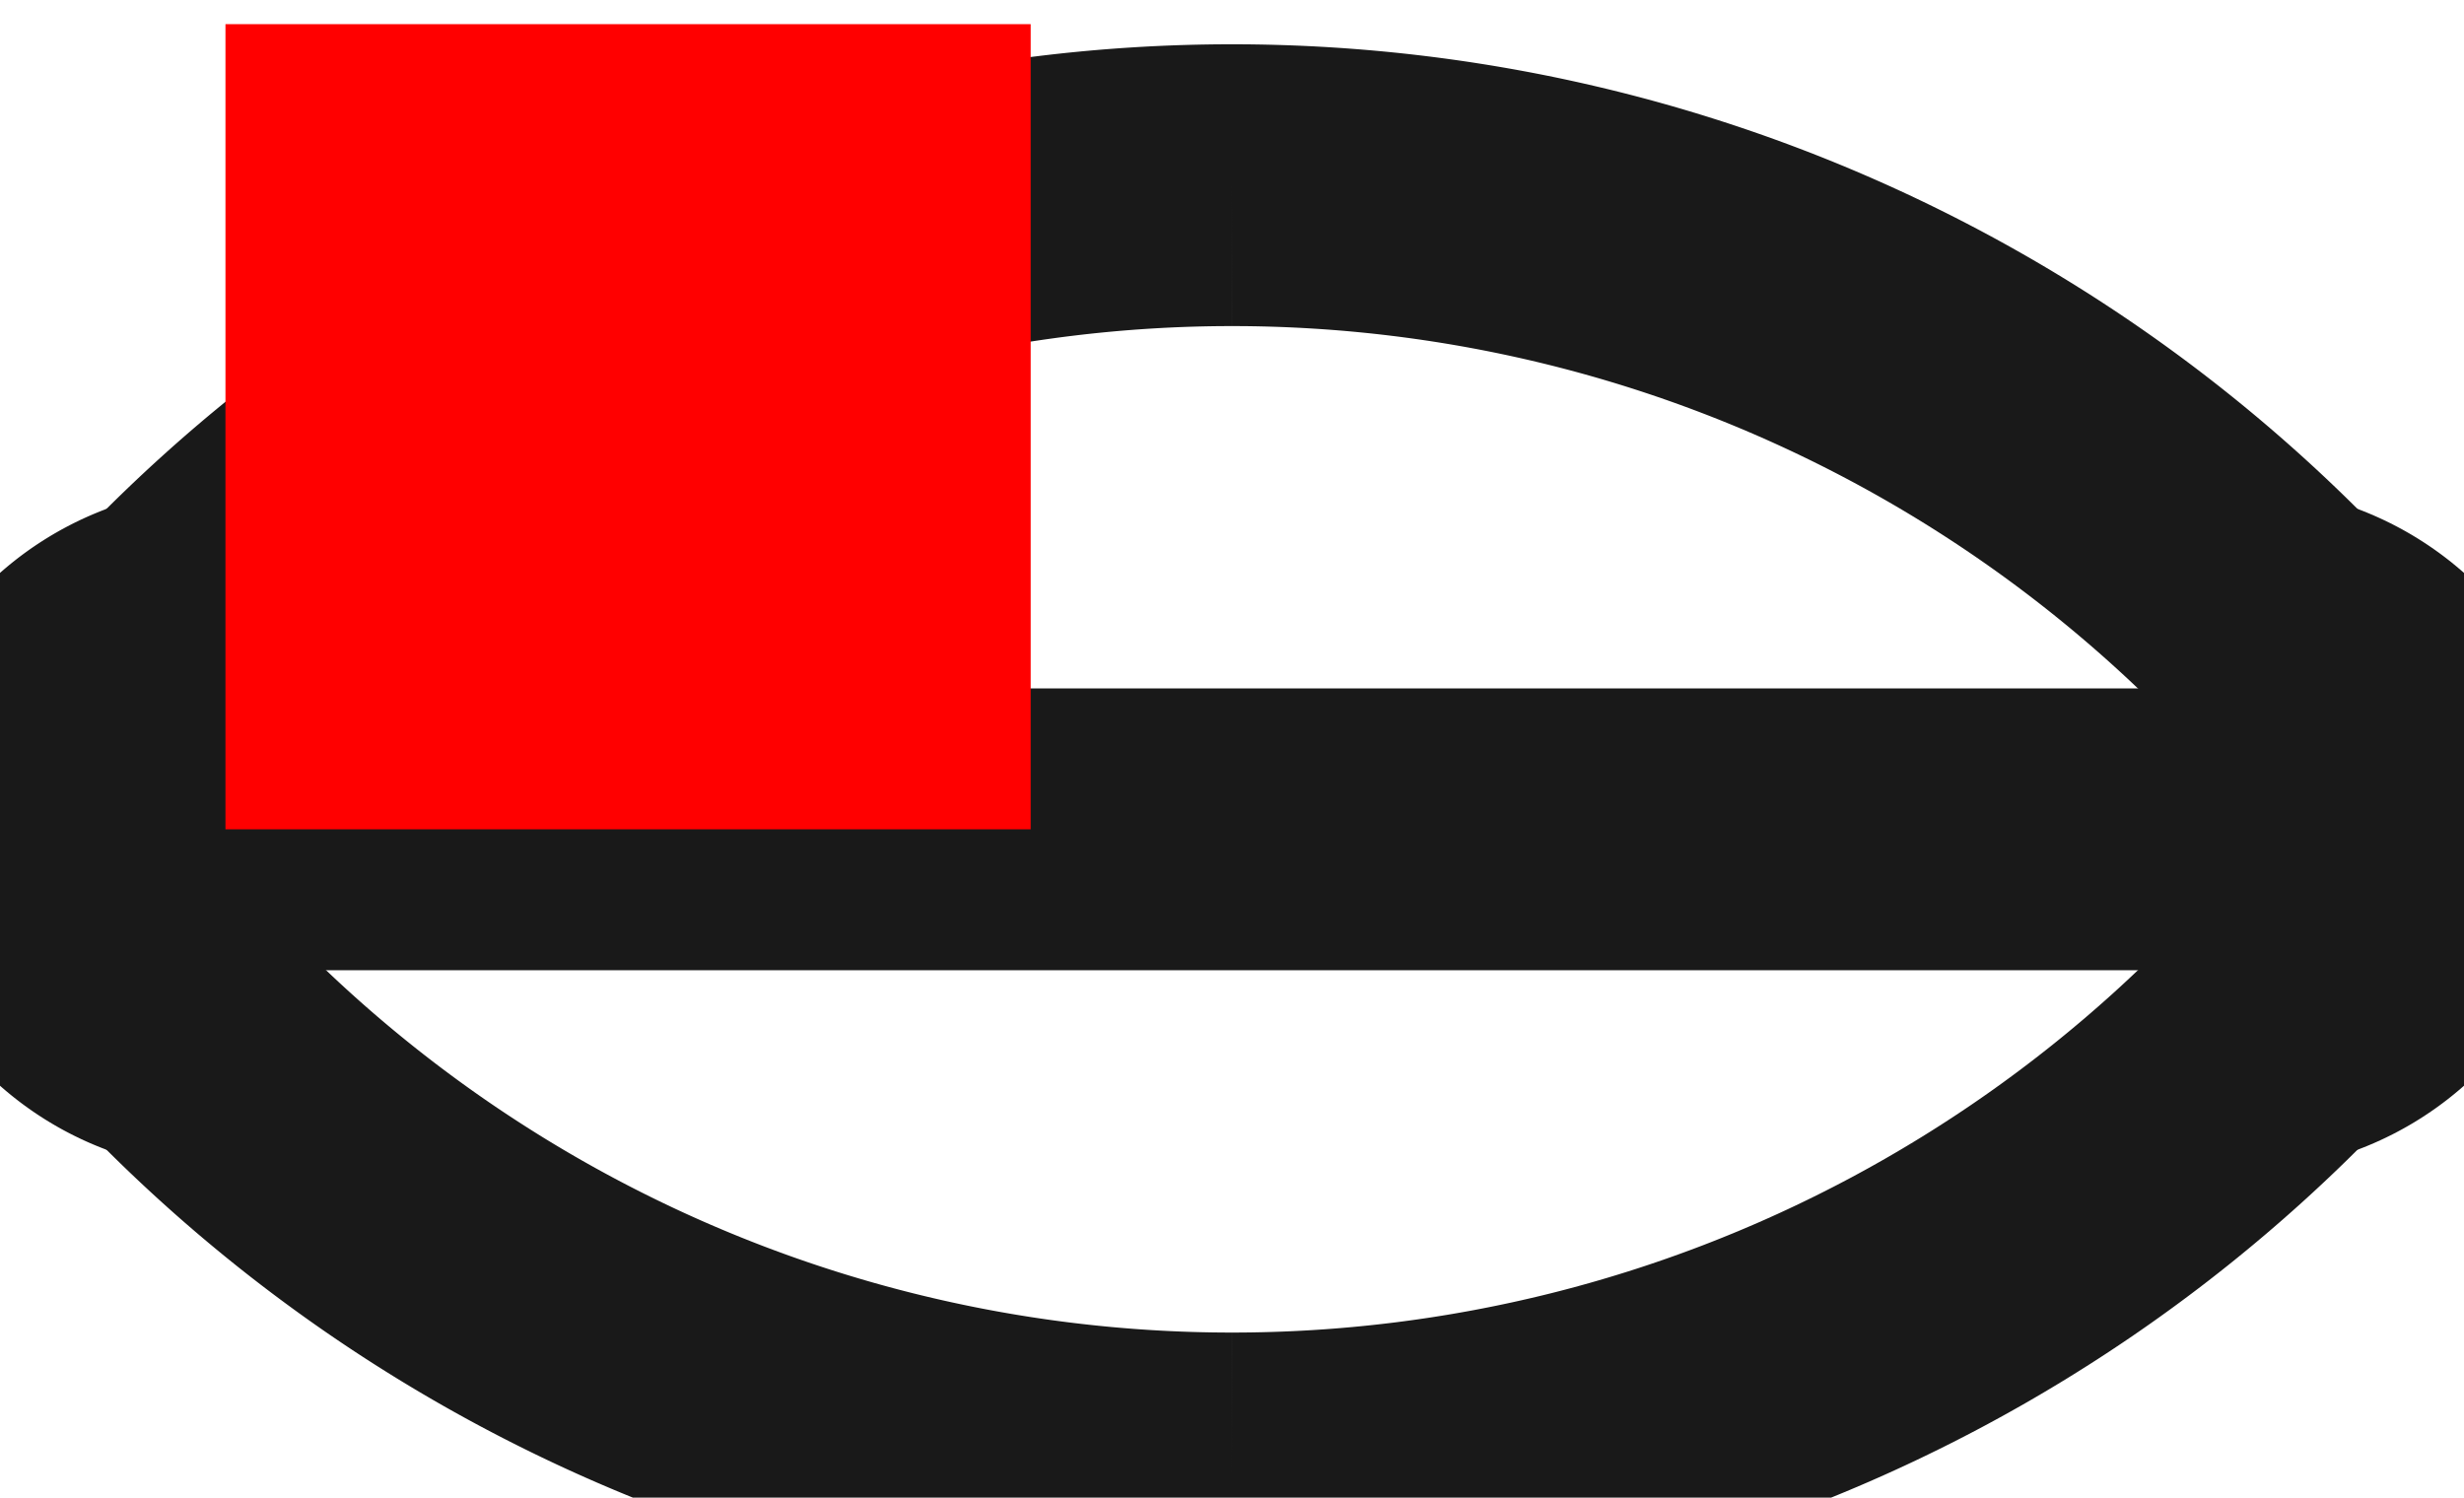 <?xml version="1.0"?>
<!DOCTYPE svg PUBLIC "-//W3C//DTD SVG 1.1//EN" "http://www.w3.org/Graphics/SVG/1.1/DTD/svg11.dtd">
<svg width="3.06mm" height="1.86mm" viewBox="0 0 3.06 1.86" xmlns="http://www.w3.org/2000/svg" version="1.1">
<g id="Shape2DView" transform="translate(0.28,1.03) scale(1,-1)">
<path id="Shape2DView_nwe0000"  d="M 2.553 -0.244 A 0.25 0.25 0 0 1 2.553 0.244" stroke="#191919" stroke-width="0.35 px" style="stroke-width:0.35;stroke-miterlimit:4;stroke-dasharray:none;fill:none;fill-opacity:1;fill-rule: evenodd"/>
<path id="Shape2DView_nwe0001"  d="M -0.25 -2.5934809855243657e-13 A 1.806 1.806 0 0 1 1.25 -0.8" stroke="#191919" stroke-width="0.35 px" style="stroke-width:0.35;stroke-miterlimit:4;stroke-dasharray:none;fill:none;fill-opacity:1;fill-rule: evenodd"/>
<path id="Shape2DView_nwe0002"  d="M 2.75 1.110223043626e-16 L 2.712 1.110223043626e-16 L 2.601 1.110223043626e-16 L 2.423 1.110223043626e-16 L 2.185 1.110223043626e-16 L 1.901 1.110223043626e-16 L 1.584 1.110223043626e-16 L 1.25 1.110223043626e-16 L 0.916 1.110223043626e-16 L 0.599 1.110223043626e-16 L 0.315 1.110223043626e-16 L 0.077 1.110223043626e-16 L -0.101 1.110223043626e-16 L -0.212 1.110223043626e-16 L -0.25 1.110223043626e-16 " stroke="#191919" stroke-width="0.35 px" style="stroke-width:0.35;stroke-miterlimit:4;stroke-dasharray:none;fill:none;fill-opacity:1;fill-rule: evenodd"/>
<path id="Shape2DView_nwe0003"  d="M 1.25 0.8 A 1.806 1.806 0 0 1 -0.25 0" stroke="#191919" stroke-width="0.35 px" style="stroke-width:0.35;stroke-miterlimit:4;stroke-dasharray:none;fill:none;fill-opacity:1;fill-rule: evenodd"/>
<path id="Shape2DView_nwe0004"  d="M -0.053 0.244 A 0.25 0.25 0 0 1 -0.053 -0.244" stroke="#191919" stroke-width="0.35 px" style="stroke-width:0.35;stroke-miterlimit:4;stroke-dasharray:none;fill:none;fill-opacity:1;fill-rule: evenodd"/>
<path id="Shape2DView_nwe0006"  d="M 1.25 -0.8 A 1.806 1.806 0 0 1 2.75 2.22045e-16" stroke="#191919" stroke-width="0.35 px" style="stroke-width:0.35;stroke-miterlimit:4;stroke-dasharray:none;fill:none;fill-opacity:1;fill-rule: evenodd"/>
<path id="Shape2DView_nwe0007"  d="M 2.75 6.661338147750939e-16 A 1.806 1.806 0 0 1 1.25 0.8" stroke="#191919" stroke-width="0.35 px" style="stroke-width:0.35;stroke-miterlimit:4;stroke-dasharray:none;fill:none;fill-opacity:1;fill-rule: evenodd"/>
<title>b'Shape2DView'</title>
</g>
<g id="Rectangle" transform="translate(0.28,1.03) scale(1,-1)">
<rect fill="#ff0000" id="origin" width="1" height="1" x="0" y="0" />
<title>b'Rectangle'</title>
</g>
</svg>